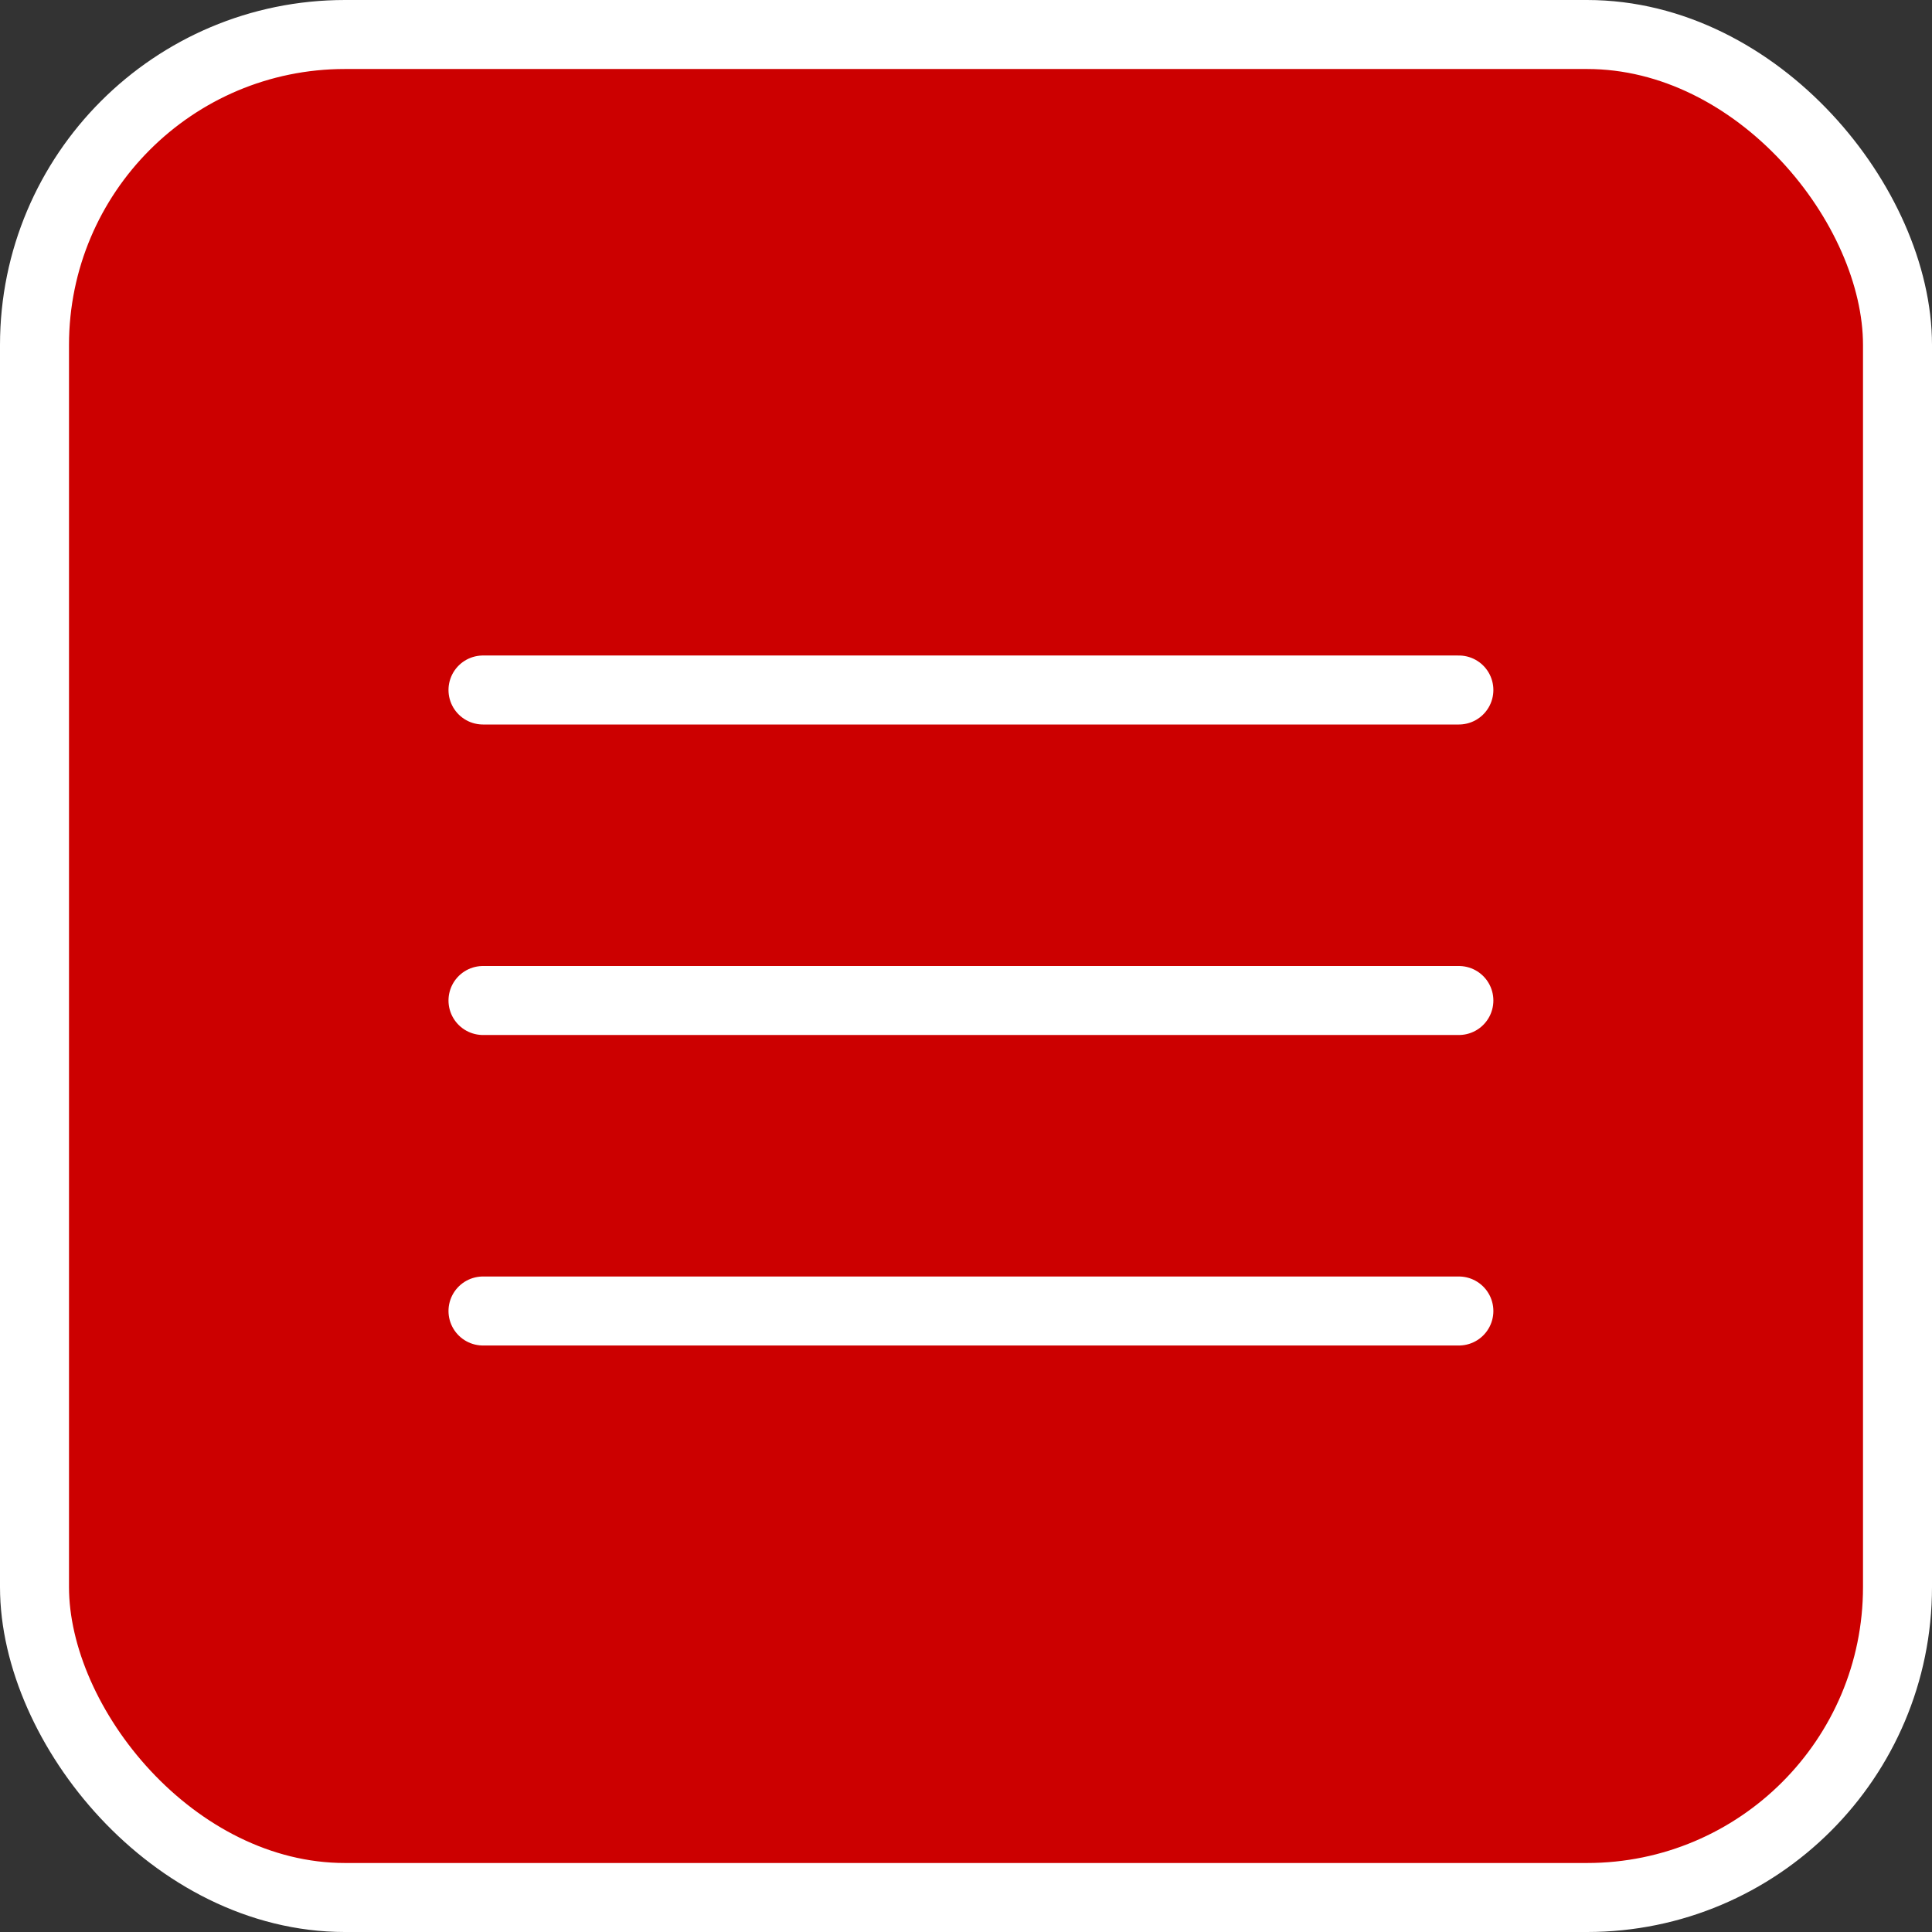<svg width="28" height="28" viewBox="0 0 28 28" fill="none" xmlns="http://www.w3.org/2000/svg">
<rect x="0" y="0" width="28" height="28" fill="#333333" stroke="none"/>
<g clip-path="url(#clip0_176_434)">
<rect x="0.5" y="0.5" width="27" height="27" rx="4.5" fill="#CC0000" stroke="white"/>
<path d="M7 10H21.143H7ZM7 14.5H21.143H7ZM7 19H21.143H7Z" fill="#CC0000"/>
<path d="M7 10H21.143M7 14.5H21.143M7 19H21.143" stroke="white" stroke-linecap="round" stroke-linejoin="round"/>
</g>
<defs>
<clipPath id="clip0_176_434">
<rect width="28" height="28" fill="white"/>
</clipPath>
</defs>
</svg>
